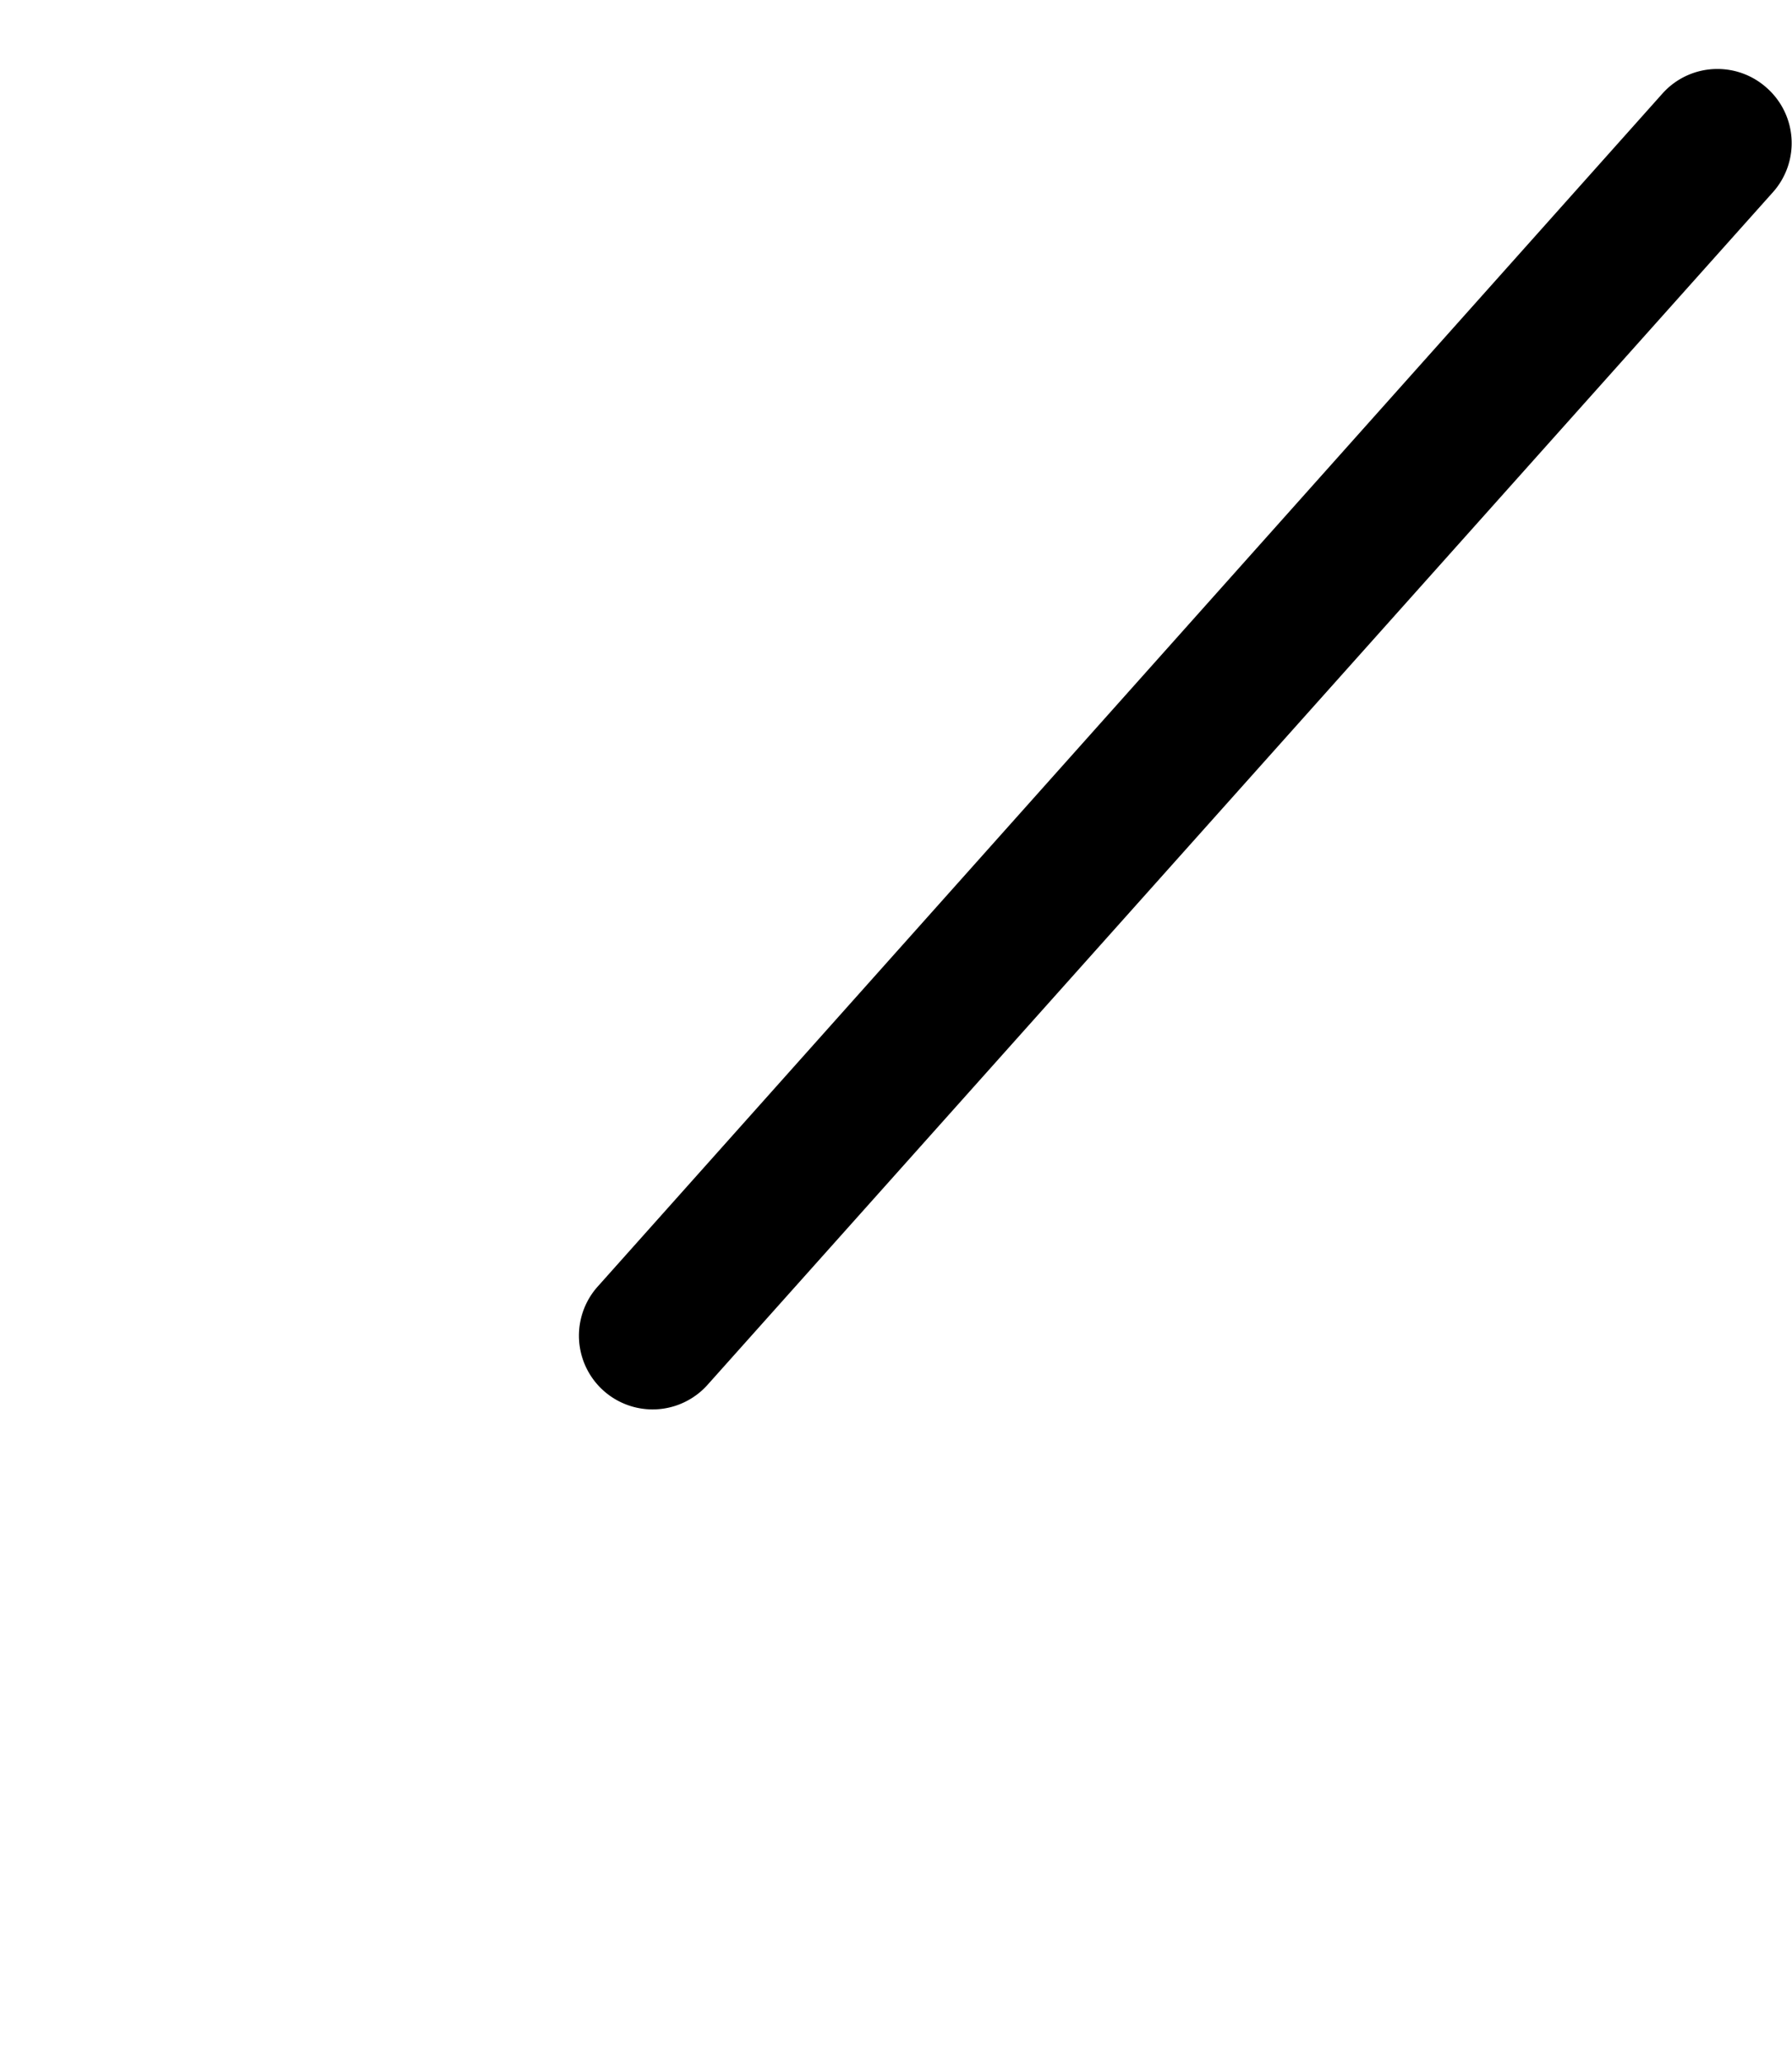 <svg xmlns="http://www.w3.org/2000/svg" viewBox="0 0 73.04 84"><defs><style>.cls-1{fill:none;}</style></defs><title>LeftArm</title><g id="Layer_2" data-name="Layer 2"><g id="Layer_1-2" data-name="Layer 1"><rect class="cls-1" width="68" height="84"/><path d="M26.6,56.9a2.49,2.49,0,0,1-1.86-4.16L68.18,4.14A2.49,2.49,0,0,1,70,3.31a2.55,2.55,0,0,1,1.67.63,2.49,2.49,0,0,1,.82,1.73,2.45,2.45,0,0,1-.62,1.8L28.46,56.07A2.49,2.49,0,0,1,26.6,56.9Z"/><path d="M70,3.81h0a2,2,0,0,1,1.33.51,2,2,0,0,1,.16,2.82L28.09,55.74a2,2,0,1,1-3-2.67L68.55,4.47A2,2,0,0,1,70,3.81m0-1a3,3,0,0,0-2.24,1L24.36,52.41a3,3,0,0,0,4.48,4L72.28,7.81A3,3,0,0,0,72,3.57a3,3,0,0,0-2-.76Z"/></g></g></svg>